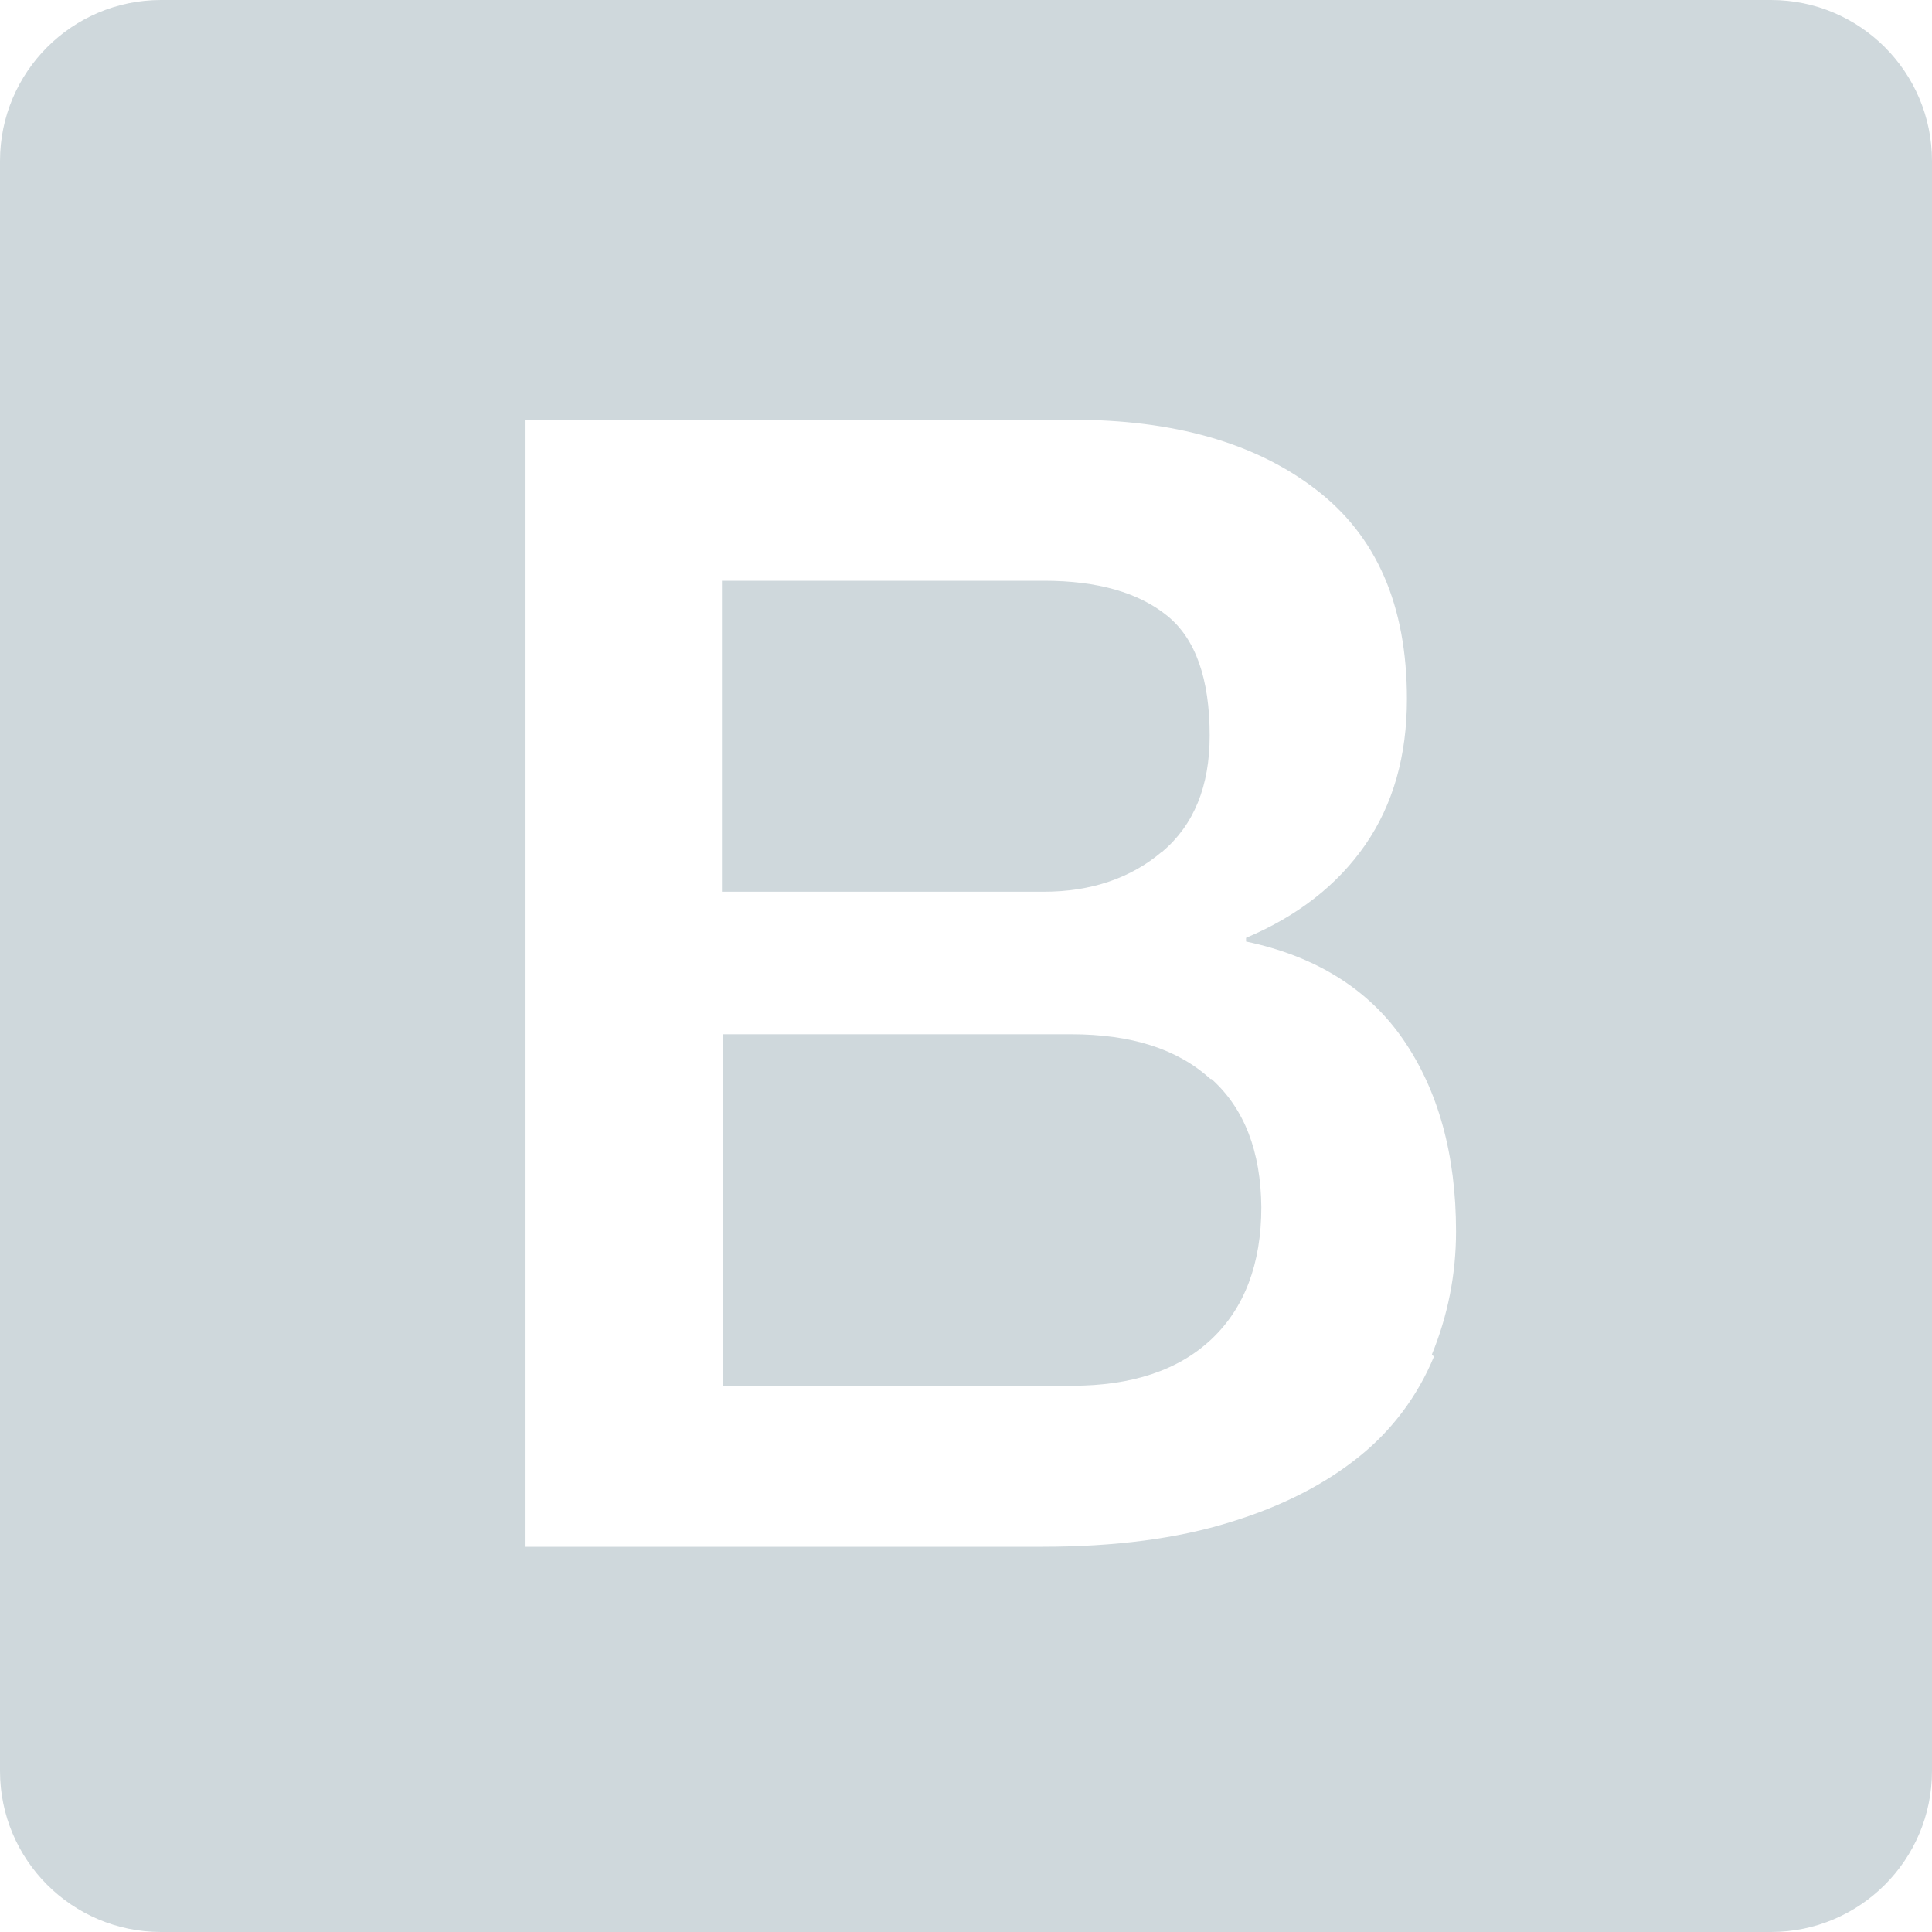 <svg xmlns="http://www.w3.org/2000/svg" xmlns:xlink="http://www.w3.org/1999/xlink" width="60" zoomAndPan="magnify" viewBox="0 0 45 45" height="60" preserveAspectRatio="xMidYMid meet" version="1.0"><path fill="#cfd8dc" d="M 41.25 0 L 3.75 0 C 1.68 0 0 1.68 0 3.75 L 0 41.25 C 0 43.32 1.68 45 3.75 45 L 41.25 45 C 43.32 45 45 43.32 45 41.25 L 45 3.75 C 45 1.68 43.32 0 41.25 0 Z M 33.398 31.598 L 33.398 31.602 C 33.023 32.508 32.43 33.305 31.668 33.918 C 30.883 34.555 29.883 35.078 28.656 35.453 C 27.43 35.836 25.969 36.027 24.281 36.027 L 12.223 36.027 L 12.223 9.777 L 24.977 9.777 C 27.332 9.777 29.223 10.309 30.637 11.391 C 32.062 12.477 32.77 14.098 32.77 16.281 C 32.77 17.605 32.449 18.738 31.801 19.676 C 31.156 20.609 30.227 21.336 29.023 21.844 L 29.023 21.93 C 30.625 22.266 31.867 23.027 32.68 24.207 C 33.496 25.391 33.914 26.883 33.914 28.684 C 33.914 29.691 33.719 30.652 33.352 31.547 Z M 33.398 31.598 " fill-opacity="1" fill-rule="nonzero"/><path fill="#cfd8dc" d="M 28.195 25.133 C 27.426 24.43 26.344 24.09 24.949 24.09 L 16.848 24.09 L 16.848 32.277 L 24.973 32.277 C 26.359 32.277 27.449 31.918 28.219 31.191 C 28.984 30.469 29.379 29.438 29.379 28.117 C 29.367 26.82 28.984 25.82 28.219 25.133 Z M 28.195 25.133 " fill-opacity="1" fill-rule="nonzero"/><path fill="#cfd8dc" d="M 27.062 19.84 L 27.07 19.84 C 27.812 19.211 28.176 18.309 28.176 17.133 C 28.176 15.812 27.848 14.875 27.184 14.34 C 26.523 13.805 25.57 13.527 24.316 13.527 L 16.816 13.527 L 16.816 20.77 L 24.316 20.77 C 25.41 20.77 26.344 20.453 27.062 19.84 Z M 27.062 19.84 " fill-opacity="1" fill-rule="nonzero"/></svg>